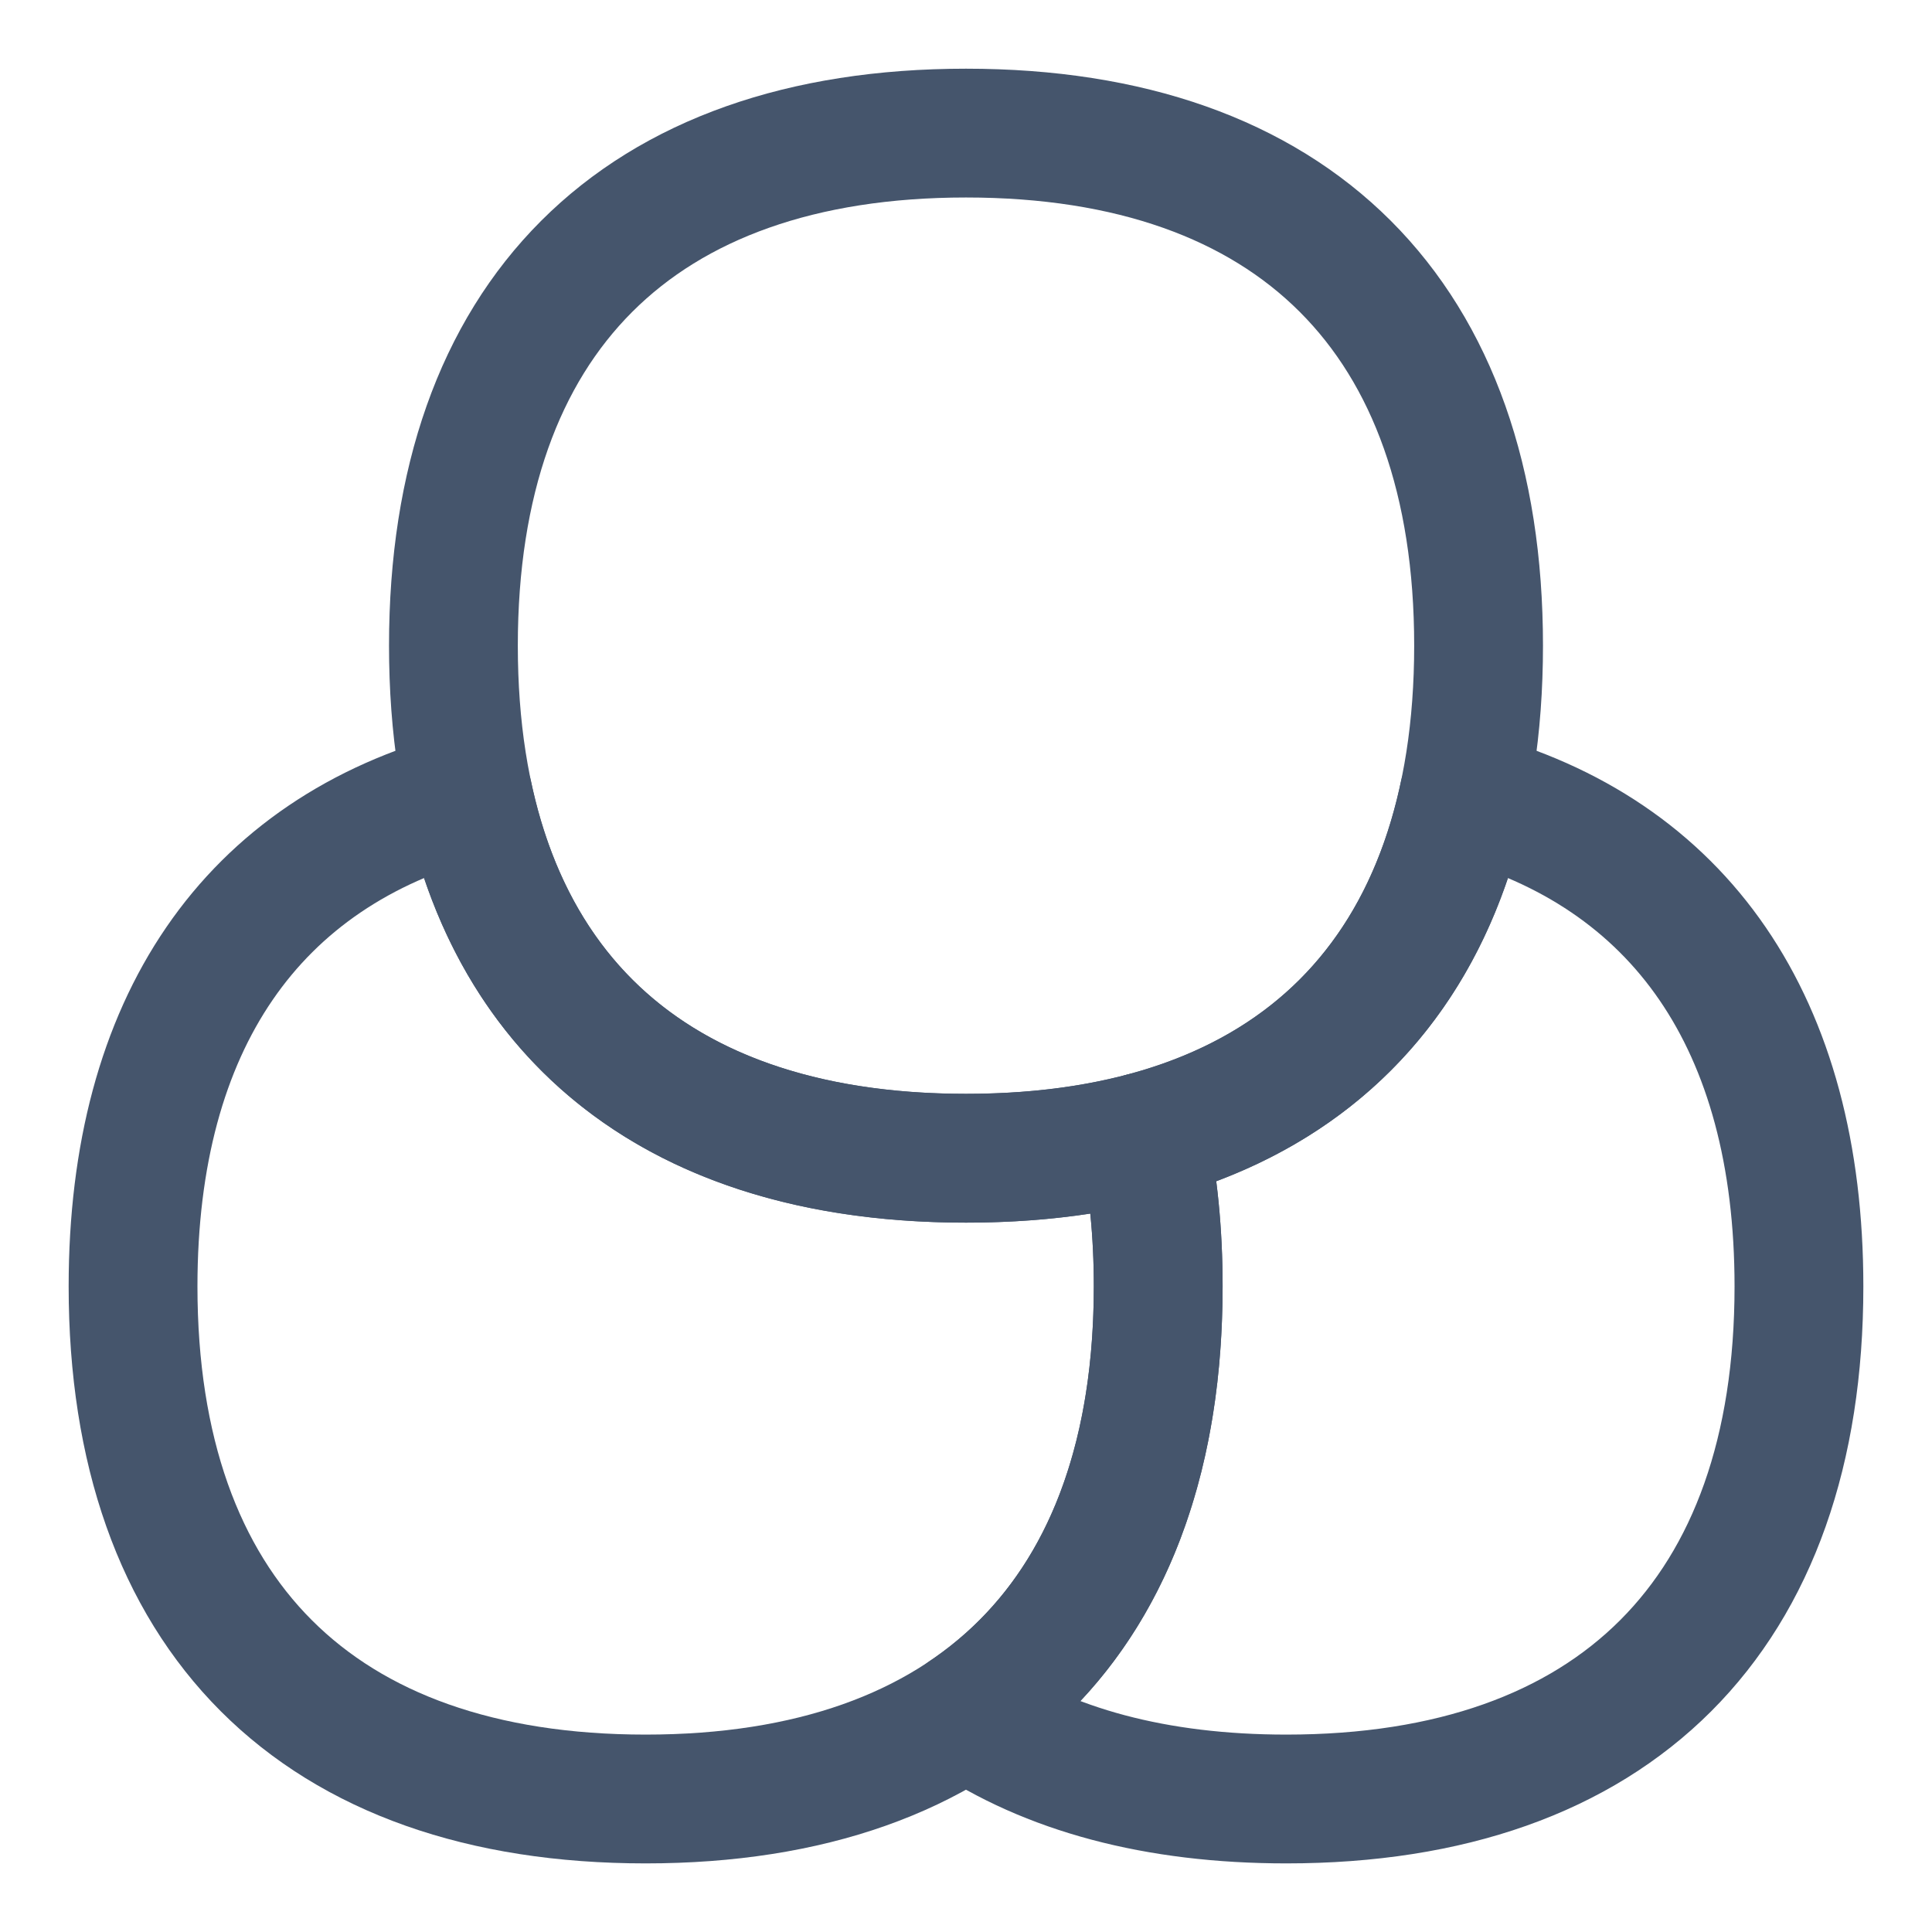 <svg width="45" height="45" viewBox="0 0 45 45" fill="none" xmlns="http://www.w3.org/2000/svg">
<path d="M22.5 26.977C30.141 26.977 34.439 22.679 34.439 15.038C34.439 7.398 30.141 3.1 22.5 3.1C14.859 3.1 10.561 7.398 10.561 15.038C10.561 22.679 14.859 26.977 22.5 26.977Z" stroke="#45556C" stroke-width="3" stroke-linecap="round" stroke-linejoin="round"/>
<path d="M26.635 26.481C25.393 26.81 24.012 26.978 22.5 26.978C16.111 26.978 12.059 23.973 10.903 18.521C5.865 19.856 3.099 23.834 3.099 29.963C3.099 37.604 7.397 41.902 15.038 41.902C22.679 41.902 26.977 37.604 26.977 29.963C26.977 28.711 26.862 27.549 26.635 26.481Z" stroke="#45556C" stroke-width="3" stroke-linecap="round" stroke-linejoin="round"/>
<path d="M34.097 18.521C33.215 22.683 30.644 25.419 26.635 26.481C26.862 27.549 26.977 28.711 26.977 29.963C26.977 34.569 25.415 37.961 22.5 39.928C24.42 41.224 26.927 41.902 29.962 41.902C37.603 41.902 41.901 37.604 41.901 29.963C41.901 23.834 39.135 19.856 34.097 18.521Z" stroke="#45556C" stroke-width="3" stroke-linecap="round" stroke-linejoin="round"/>
</svg>
